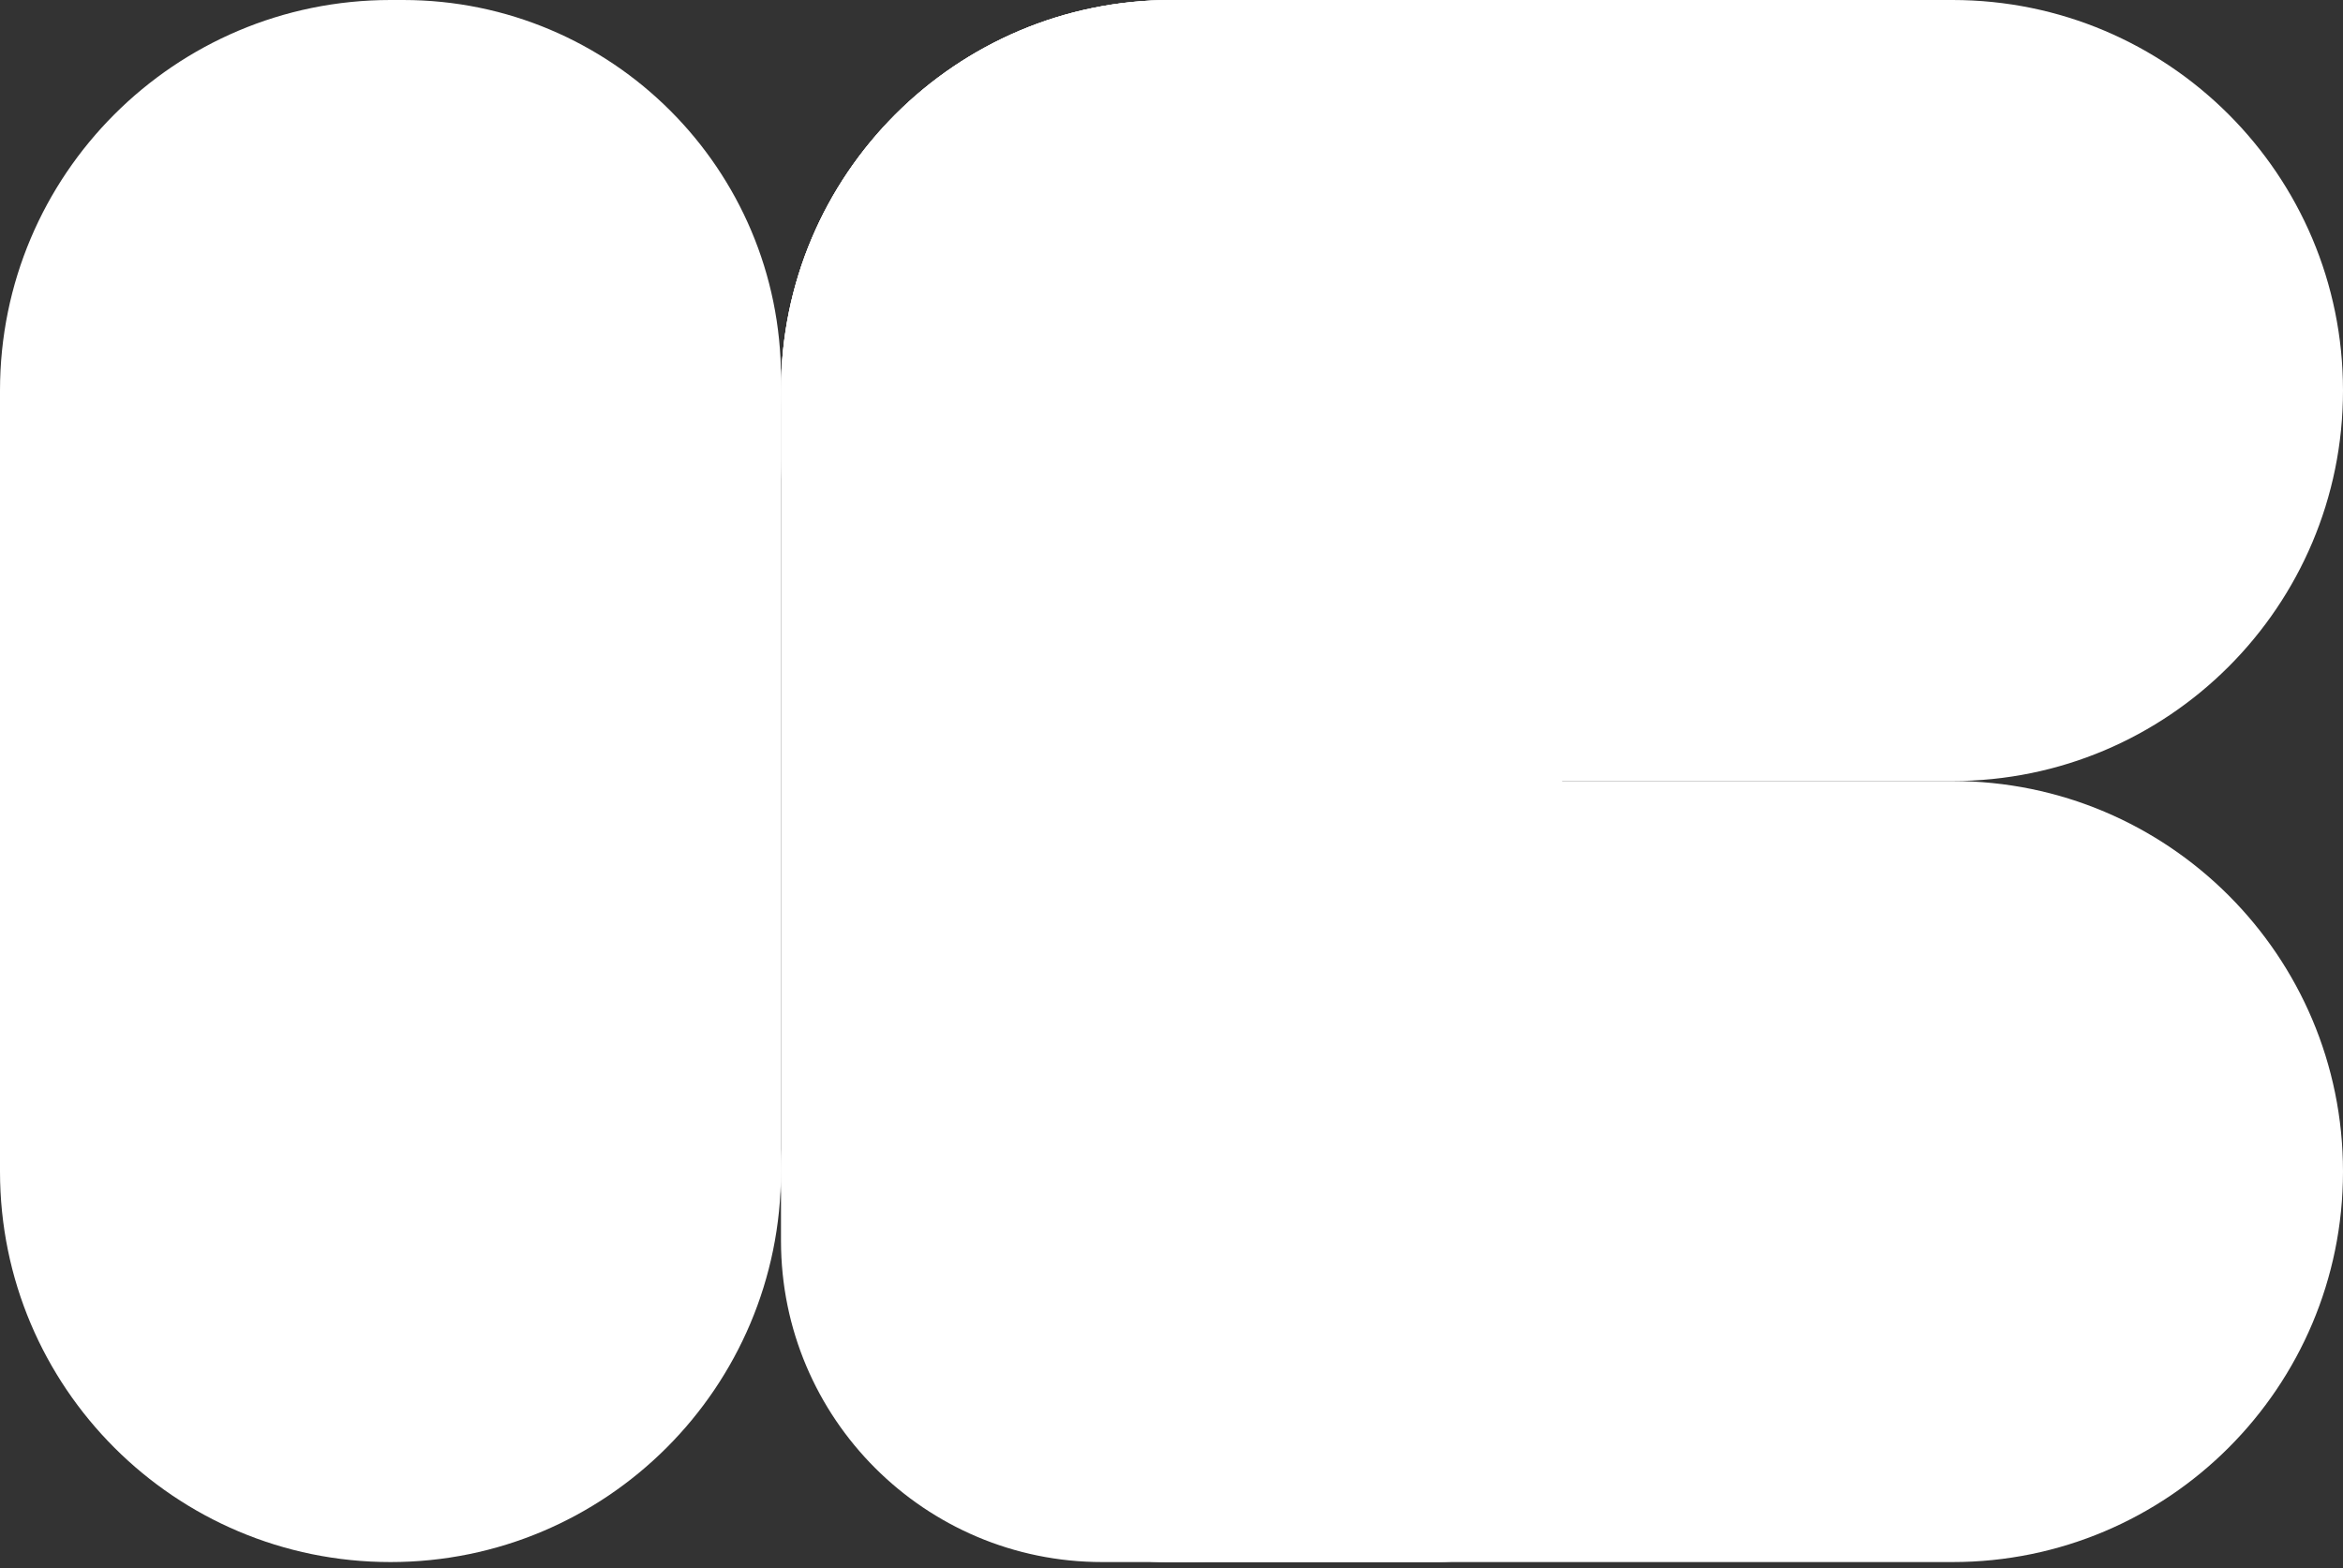 <svg width="248" height="166" viewBox="0 0 248 166" fill="none" xmlns="http://www.w3.org/2000/svg">
<rect x="0" y="0" width="248" height="166" fill="#333333" stroke="none"/>
<path d="M82.666 41.333C82.666 18.506 101.172 1.14441e-05 124 1.14441e-05H125.333C147.425 1.14441e-05 165.333 17.909 165.333 40V152.333C165.333 159.513 159.513 165.333 152.333 165.333H116.666C97.889 165.333 82.666 150.111 82.666 131.333V41.333Z" fill="white"/>
<path d="M0 41.333C0 18.506 18.506 1.14441e-05 41.333 1.14441e-05H42.667C64.758 1.14441e-05 82.667 17.909 82.667 40V124C82.667 146.828 64.161 165.333 41.333 165.333V165.333C18.506 165.333 0 146.828 0 124V41.333Z" fill="white"/>
<path d="M116.666 82.667C97.889 82.667 82.666 67.444 82.666 48.667L82.666 41.333C82.666 18.506 101.172 1.44499e-05 124 1.34521e-05L206.667 9.83857e-06C229.494 8.84074e-06 248 18.506 248 41.333V41.333C248 64.161 229.494 82.667 206.667 82.667L116.666 82.667Z" fill="white"/>
<path d="M124 165.333C101.172 165.333 82.666 146.828 82.666 124V124C82.666 101.172 101.172 82.667 124 82.667L206.667 82.667C229.494 82.667 248 101.172 248 124V124C248 146.828 229.494 165.333 206.667 165.333L124 165.333Z" fill="white"/>
<path d="M82.666 41.333C82.666 18.506 101.172 1.14441e-05 124 1.14441e-05H125.333C147.425 1.14441e-05 165.333 17.909 165.333 40V82.667H124C101.172 82.667 82.666 64.161 82.666 41.333V41.333Z" fill="white"/>
<path d="M82.666 124C82.666 146.828 101.172 165.333 124 165.333H125.333C147.425 165.333 165.333 147.425 165.333 125.333V82.667H124C101.172 82.667 82.666 101.172 82.666 124V124Z" fill="white"/>
</svg>
